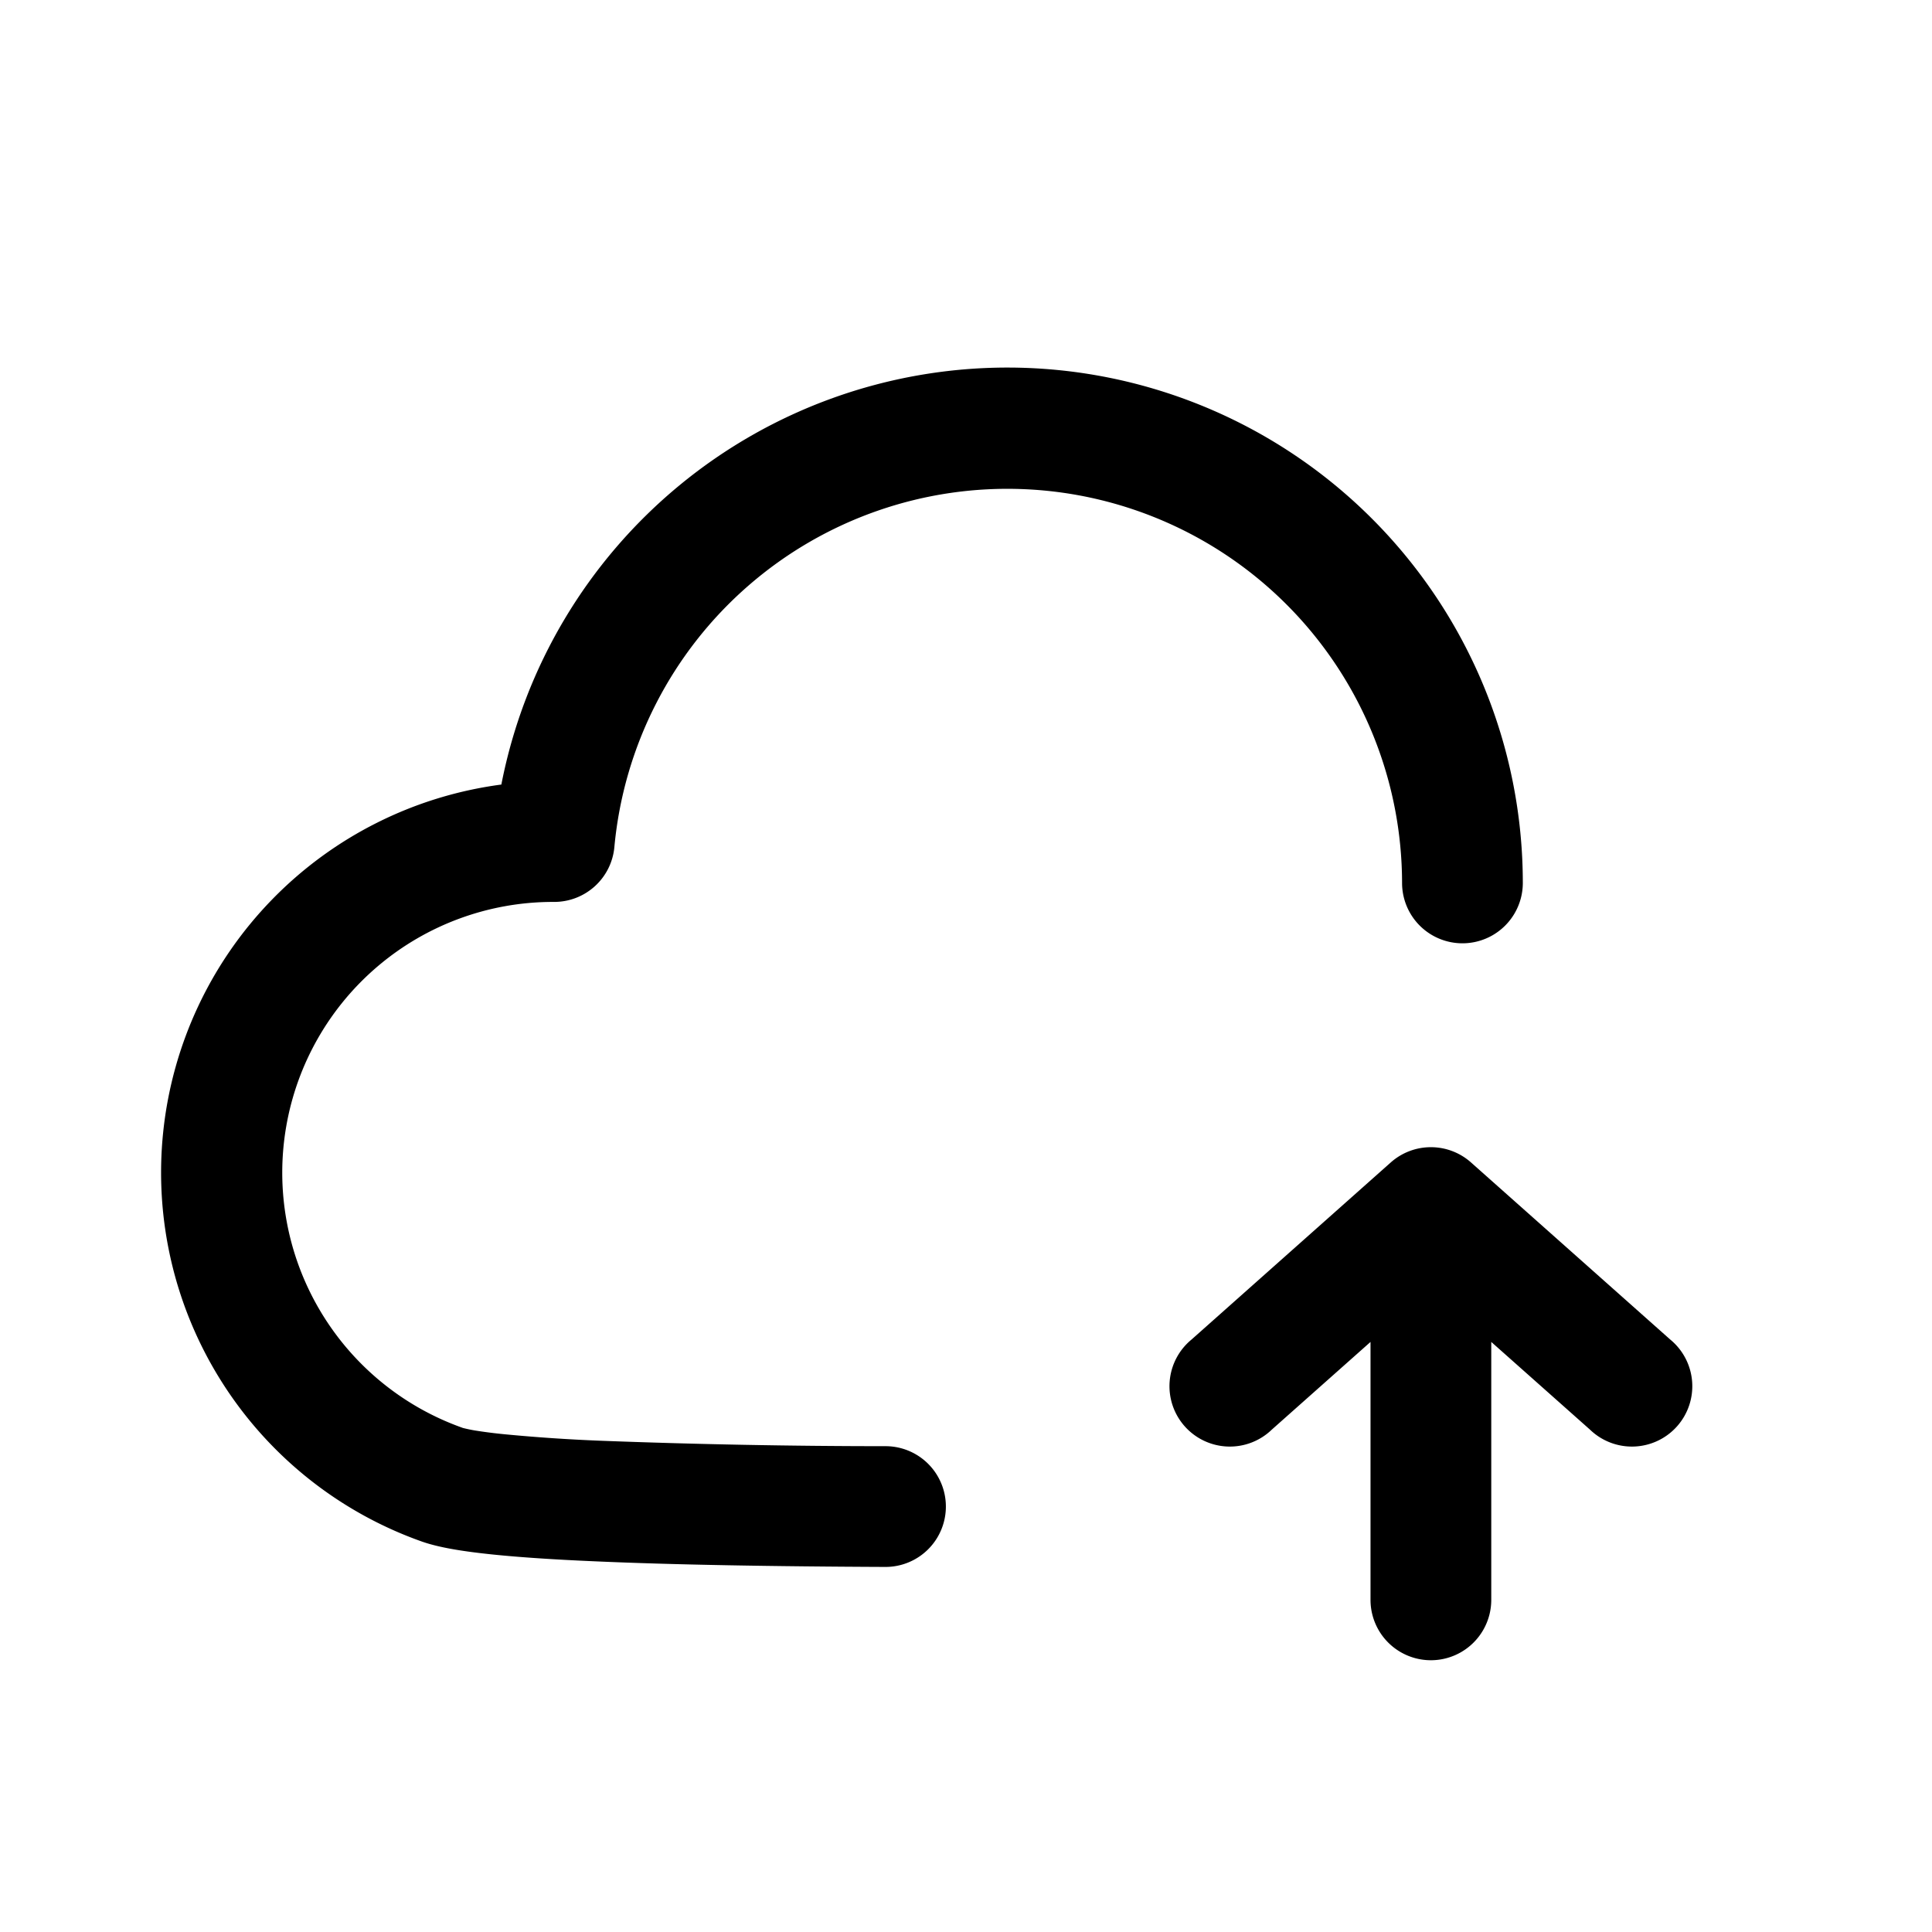 <svg xmlns="http://www.w3.org/2000/svg" width="24" height="24" fill="none" class="persona-icon" viewBox="0 0 24 24"><path fill="currentColor" d="M12.514 4.566a6.405 6.405 0 0 0-6.286 5.18 4.862 4.862 0 0 0-.992 9.402c.23.082.553.128.879.162.348.036.78.064 1.27.085.983.044 2.237.064 3.612.07a.75.75 0 0 0 .006-1.5 94 94 0 0 1-3.551-.068 21 21 0 0 1-1.183-.08 6 6 0 0 1-.375-.048 2 2 0 0 1-.146-.031l-.01-.004a3.363 3.363 0 0 1 1.123-6.53h.021a.75.75 0 0 0 .75-.682 4.903 4.903 0 0 1 9.785.446.75.75 0 0 0 1.5 0 6.403 6.403 0 0 0-6.403-6.402M14.802 16.64a.75.75 0 1 0 .996 1.12l1.227-1.09v3.204a.75.75 0 0 0 1.5 0V16.67l1.227 1.09a.75.75 0 1 0 .996-1.12l-2.475-2.2a.75.75 0 0 0-.996 0z"/></svg>